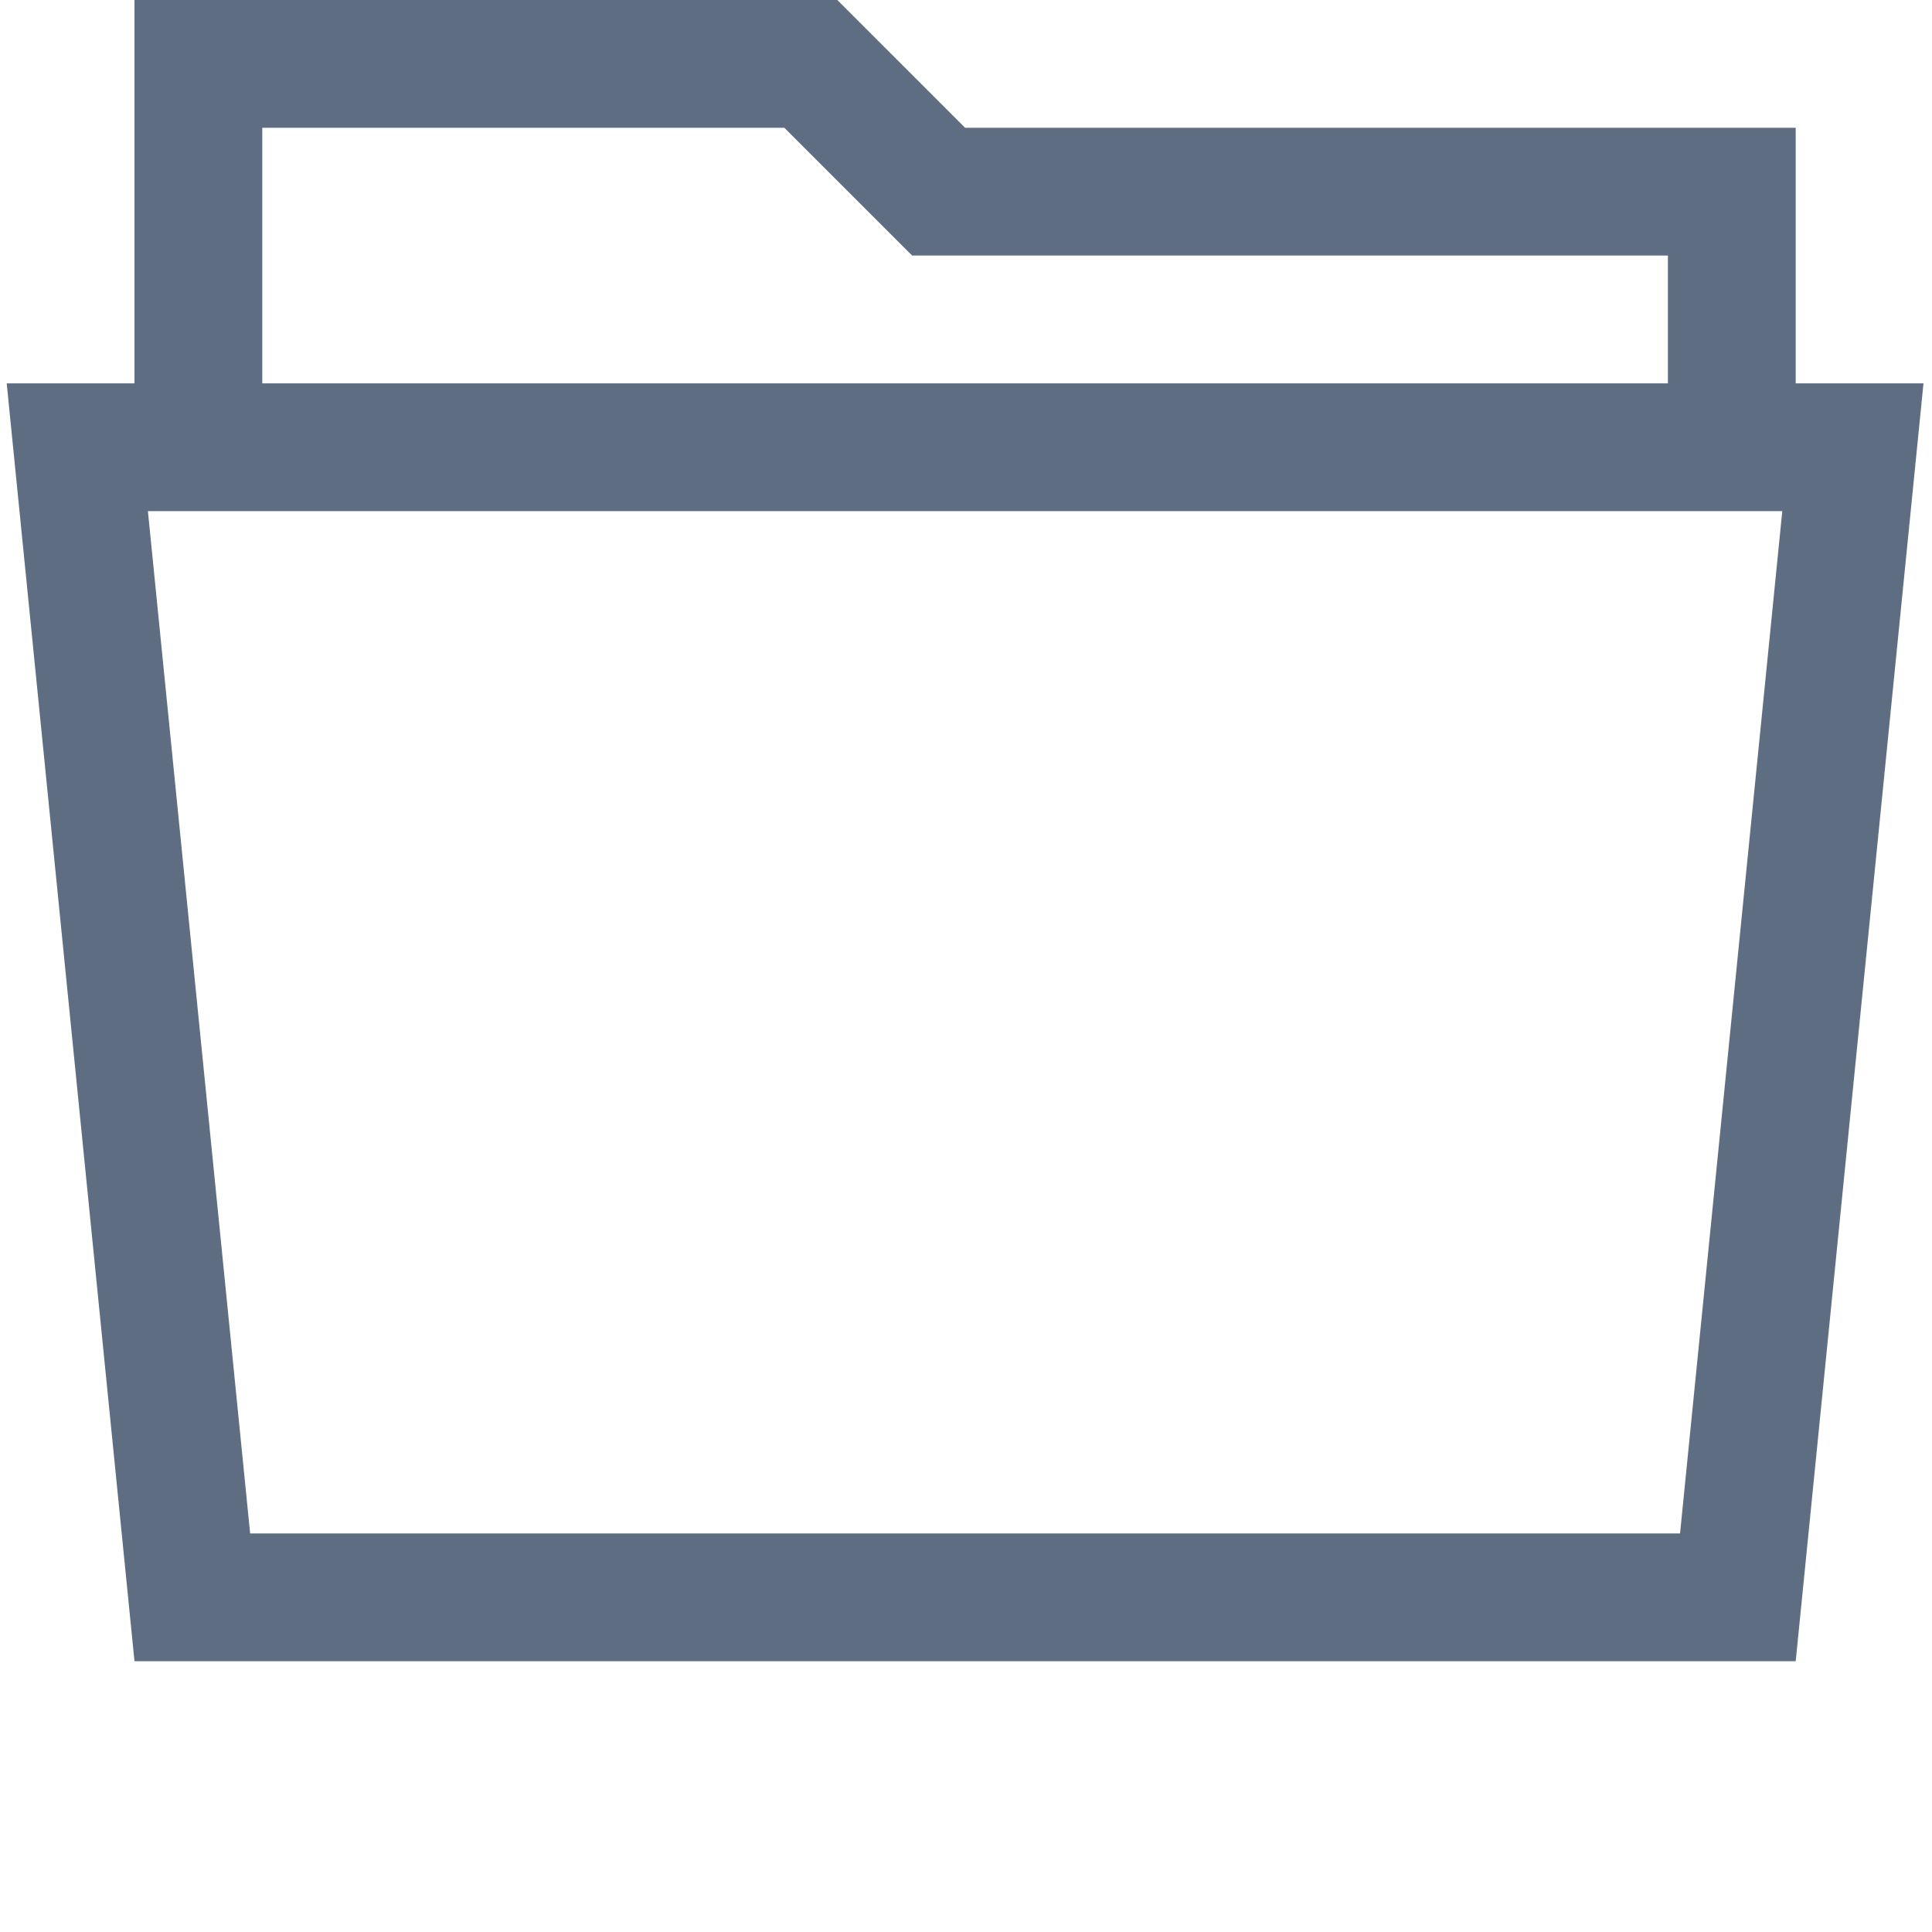 <?xml version="1.0" encoding="utf-8"?>
<!-- Generator: Adobe Illustrator 17.0.0, SVG Export Plug-In . SVG Version: 6.00 Build 0)  -->
<!DOCTYPE svg PUBLIC "-//W3C//DTD SVG 1.1//EN" "http://www.w3.org/Graphics/SVG/1.1/DTD/svg11.dtd">
<svg version="1.1" id="Layer_2_1_" xmlns="http://www.w3.org/2000/svg" xmlns:xlink="http://www.w3.org/1999/xlink" x="0px" y="0px"
	 width="144px" height="144px" viewBox="0 0 144 144" enable-background="new 0 0 144 144" xml:space="preserve">
<path fill="#5E6D81" d="M133.841,28.573V9.524H71.933L62.408,0H10.024v28.573H0.5l9.524,95.244h123.817l9.524-95.244H133.841z
	 M19.548,9.524h38.916l9.524,9.524h56.328v9.524H19.548V9.524z M125.221,114.293H18.644l-7.62-76.195h121.817L125.221,114.293z"/>
</svg>
